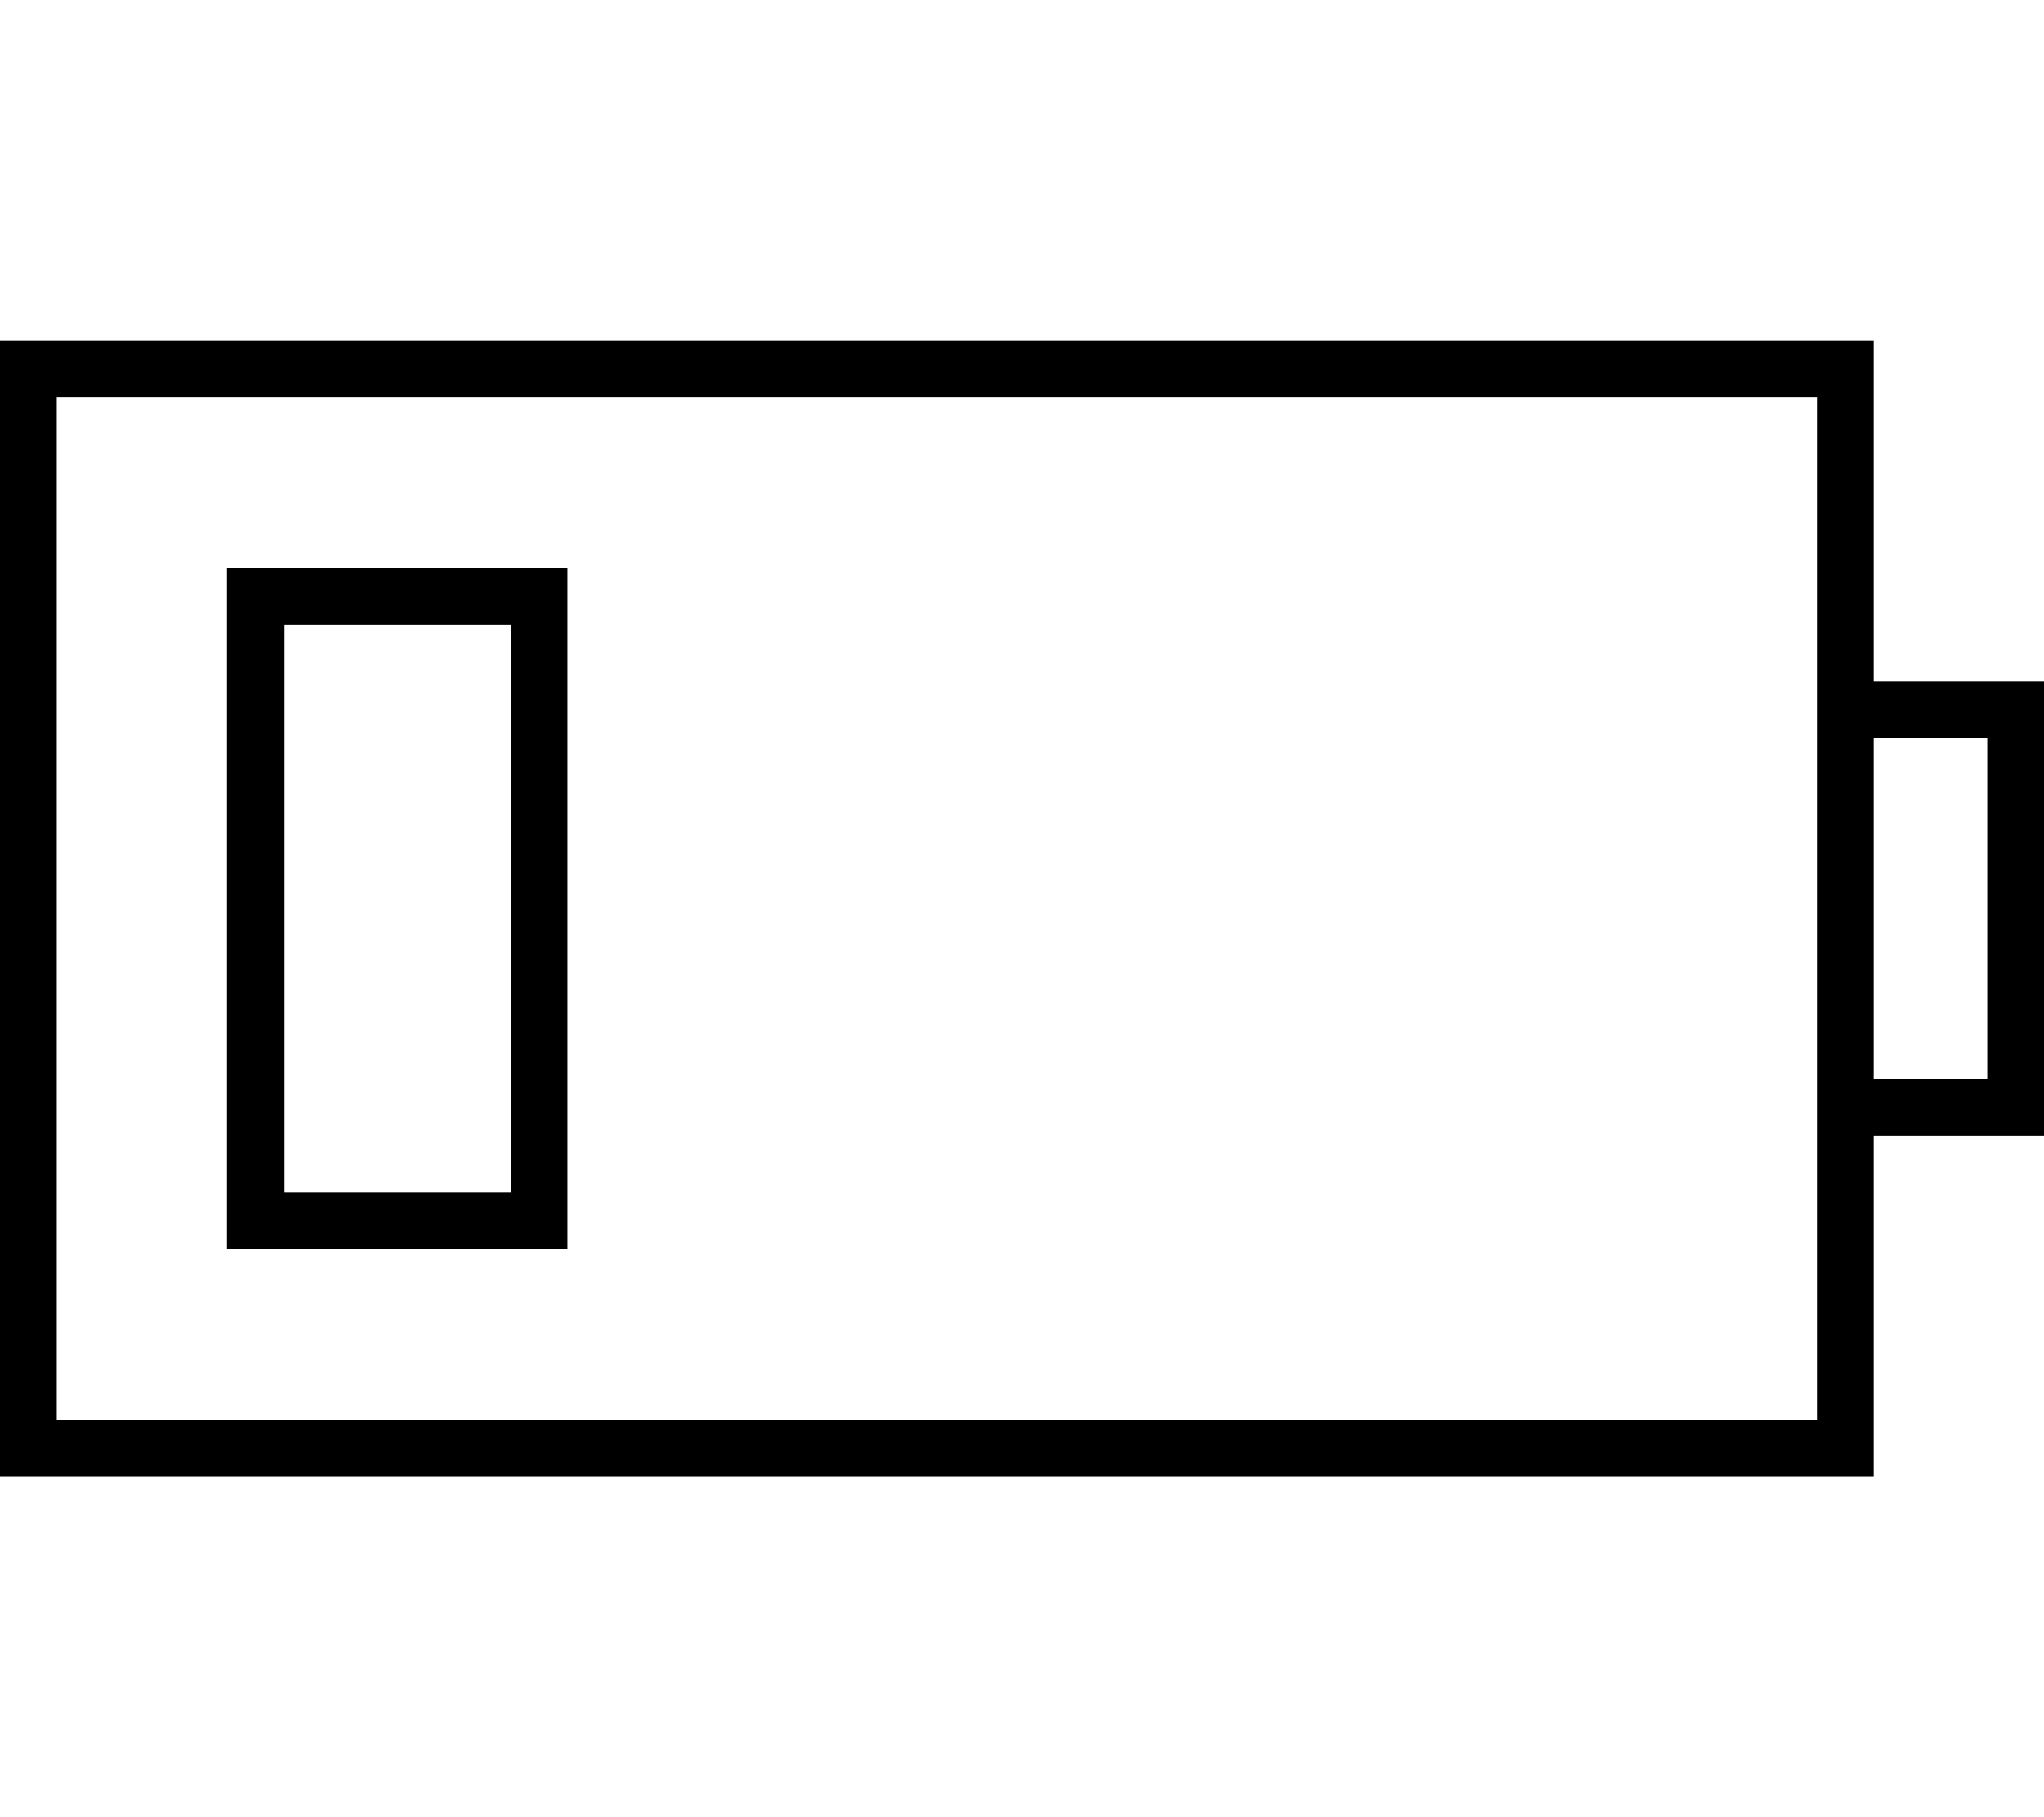 <svg xmlns="http://www.w3.org/2000/svg" viewBox="0 0 576 512" fill="currentColor" class="svgBox" id="battery-low-b-t"><path d="M512 112v80 16 96 16 80H16V112H512zm16 288V320h32 16V304 208 192H560 528V112 96H512 16 0v16V400v16H16 512h16V400zm0-96V208h32v96H528zM80 176h64V336H80V176zM64 160v16V336v16H80h64 16V336 176 160H144 80 64z"/></svg>